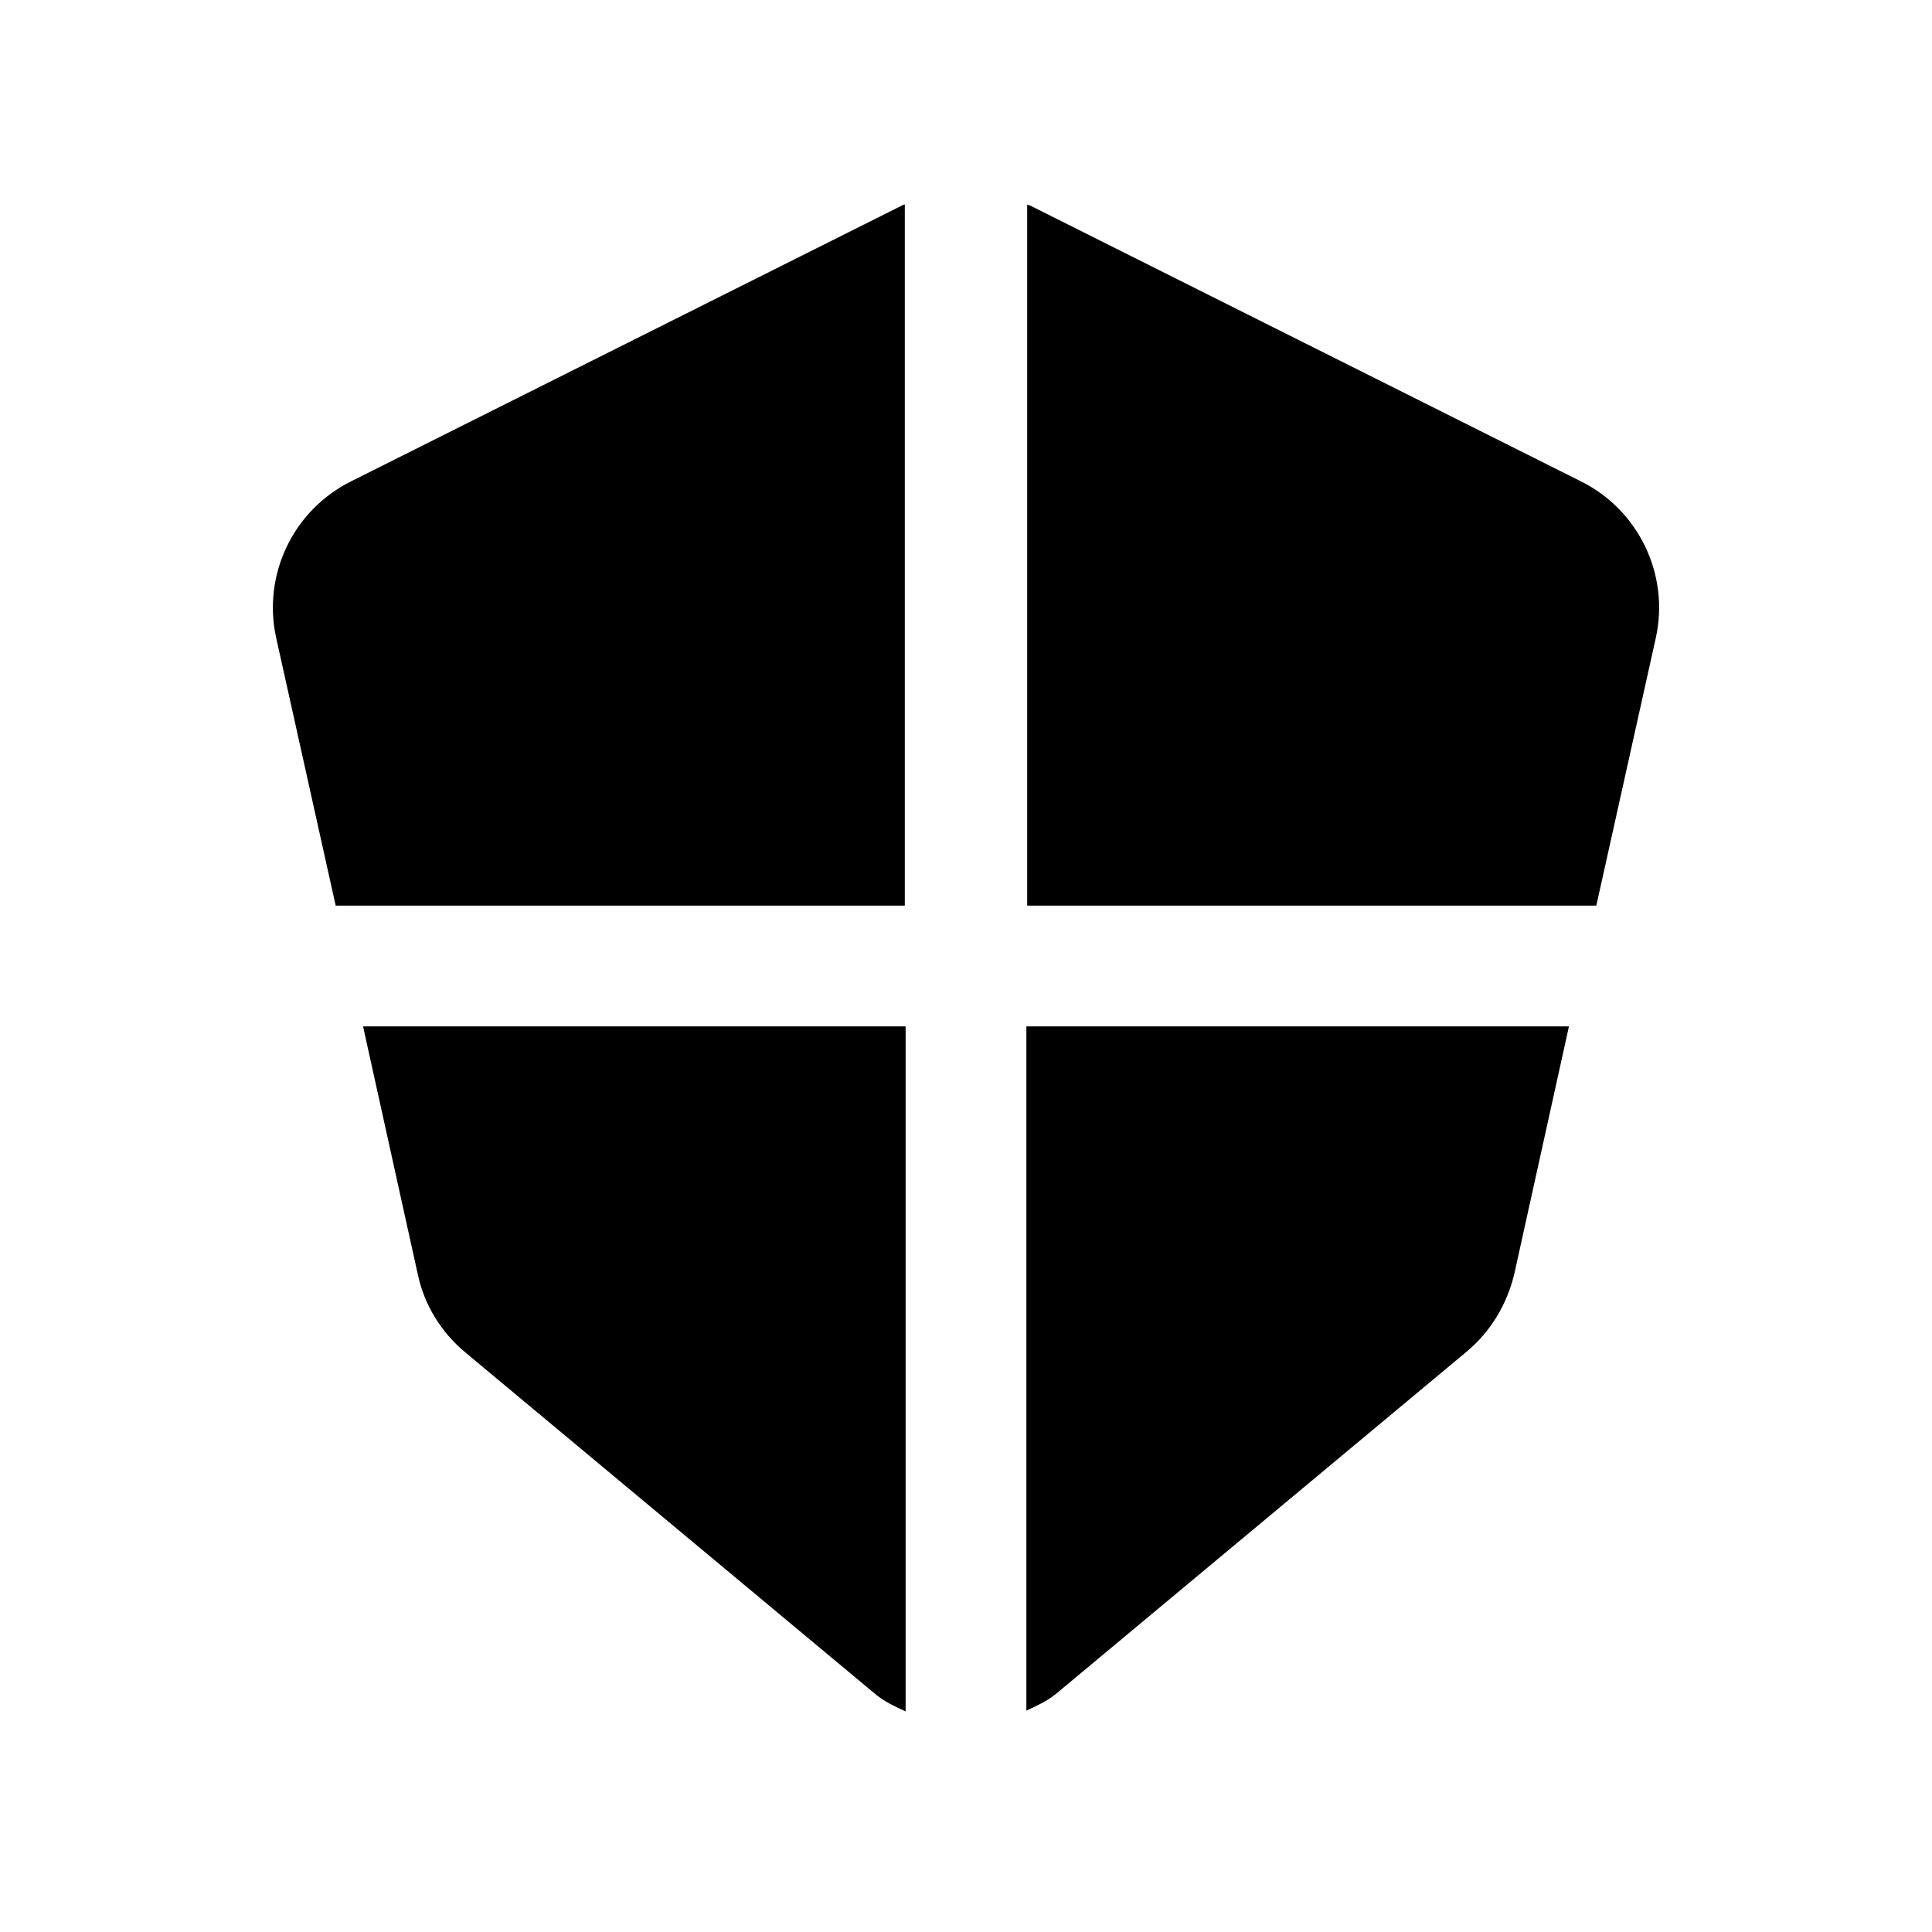 <?xml version="1.0" encoding="UTF-8"?><svg xmlns="http://www.w3.org/2000/svg" viewBox="0 0 24 24"><g id="a"/><g id="b"/><g id="c"/><g id="d"/><g id="e"/><g id="f"/><g id="g"/><g id="h"/><g id="i"/><g id="j"/><g id="k"/><g id="l"/><g id="m"><g><path d="M19.64,5.98l-6.85-3.43s-.02,0-.03-.01V11.25h7.07l.74-3.33c.17-.78-.21-1.58-.93-1.94Z"/><path d="M4.36,5.98c-.72,.36-1.1,1.16-.93,1.94l.74,3.33h7.07V2.54s-.02,0-.03,.01l-6.85,3.43Z"/><path d="M5.19,15.83c.08,.38,.29,.72,.59,.97l5.1,4.25c.11,.09,.24,.15,.37,.21V12.75H4.51l.68,3.08Z"/><path d="M12.75,21.25c.13-.06,.26-.12,.37-.21l5.1-4.25c.3-.25,.5-.59,.59-.96l.68-3.08h-6.74v8.5Z"/></g></g><g id="n"/><g id="o"/><g id="p"/><g id="q"/><g id="r"/><g id="s"/><g id="t"/><g id="u"/></svg>